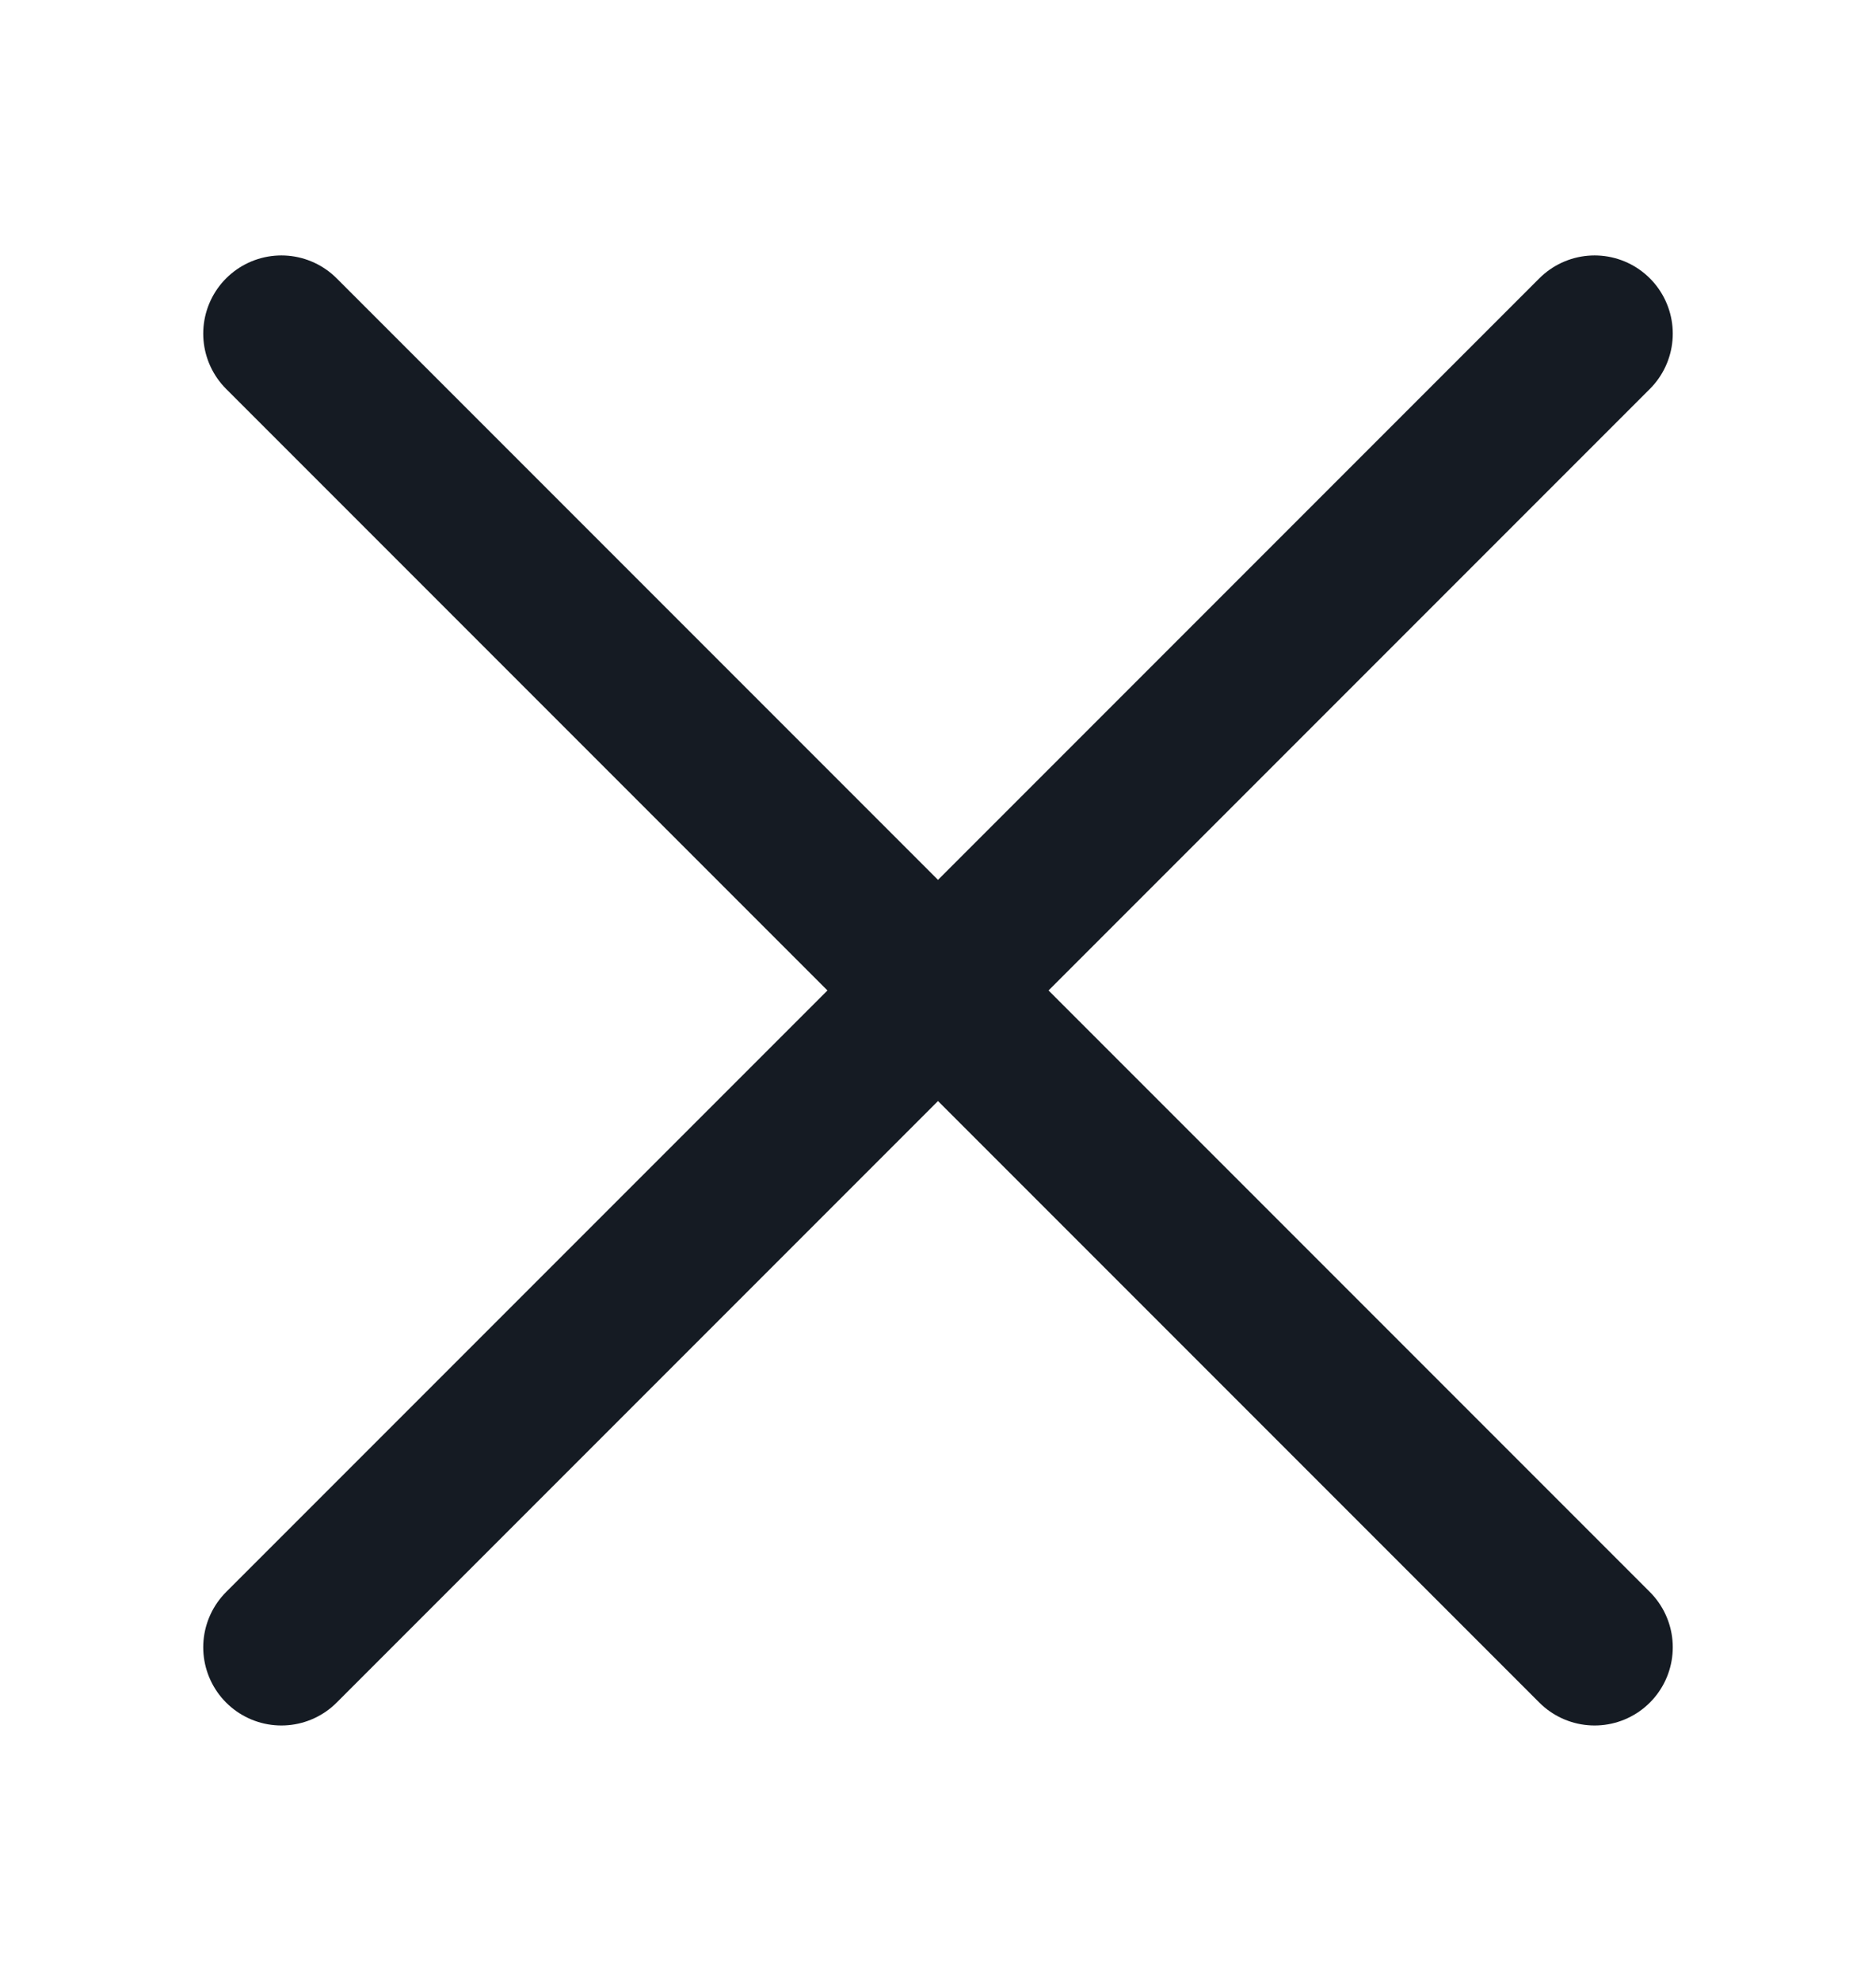<svg width="18" height="19" viewBox="0 0 18 19" fill="none" xmlns="http://www.w3.org/2000/svg">
<path d="M15.3 15.8L9 9.5M9 9.5L2.7 3.2M9 9.5L15.3 3.2M9 9.5L2.7 15.8" stroke="#151B23" stroke-width="1.5" stroke-linecap="round" stroke-linejoin="round"/>
</svg>
